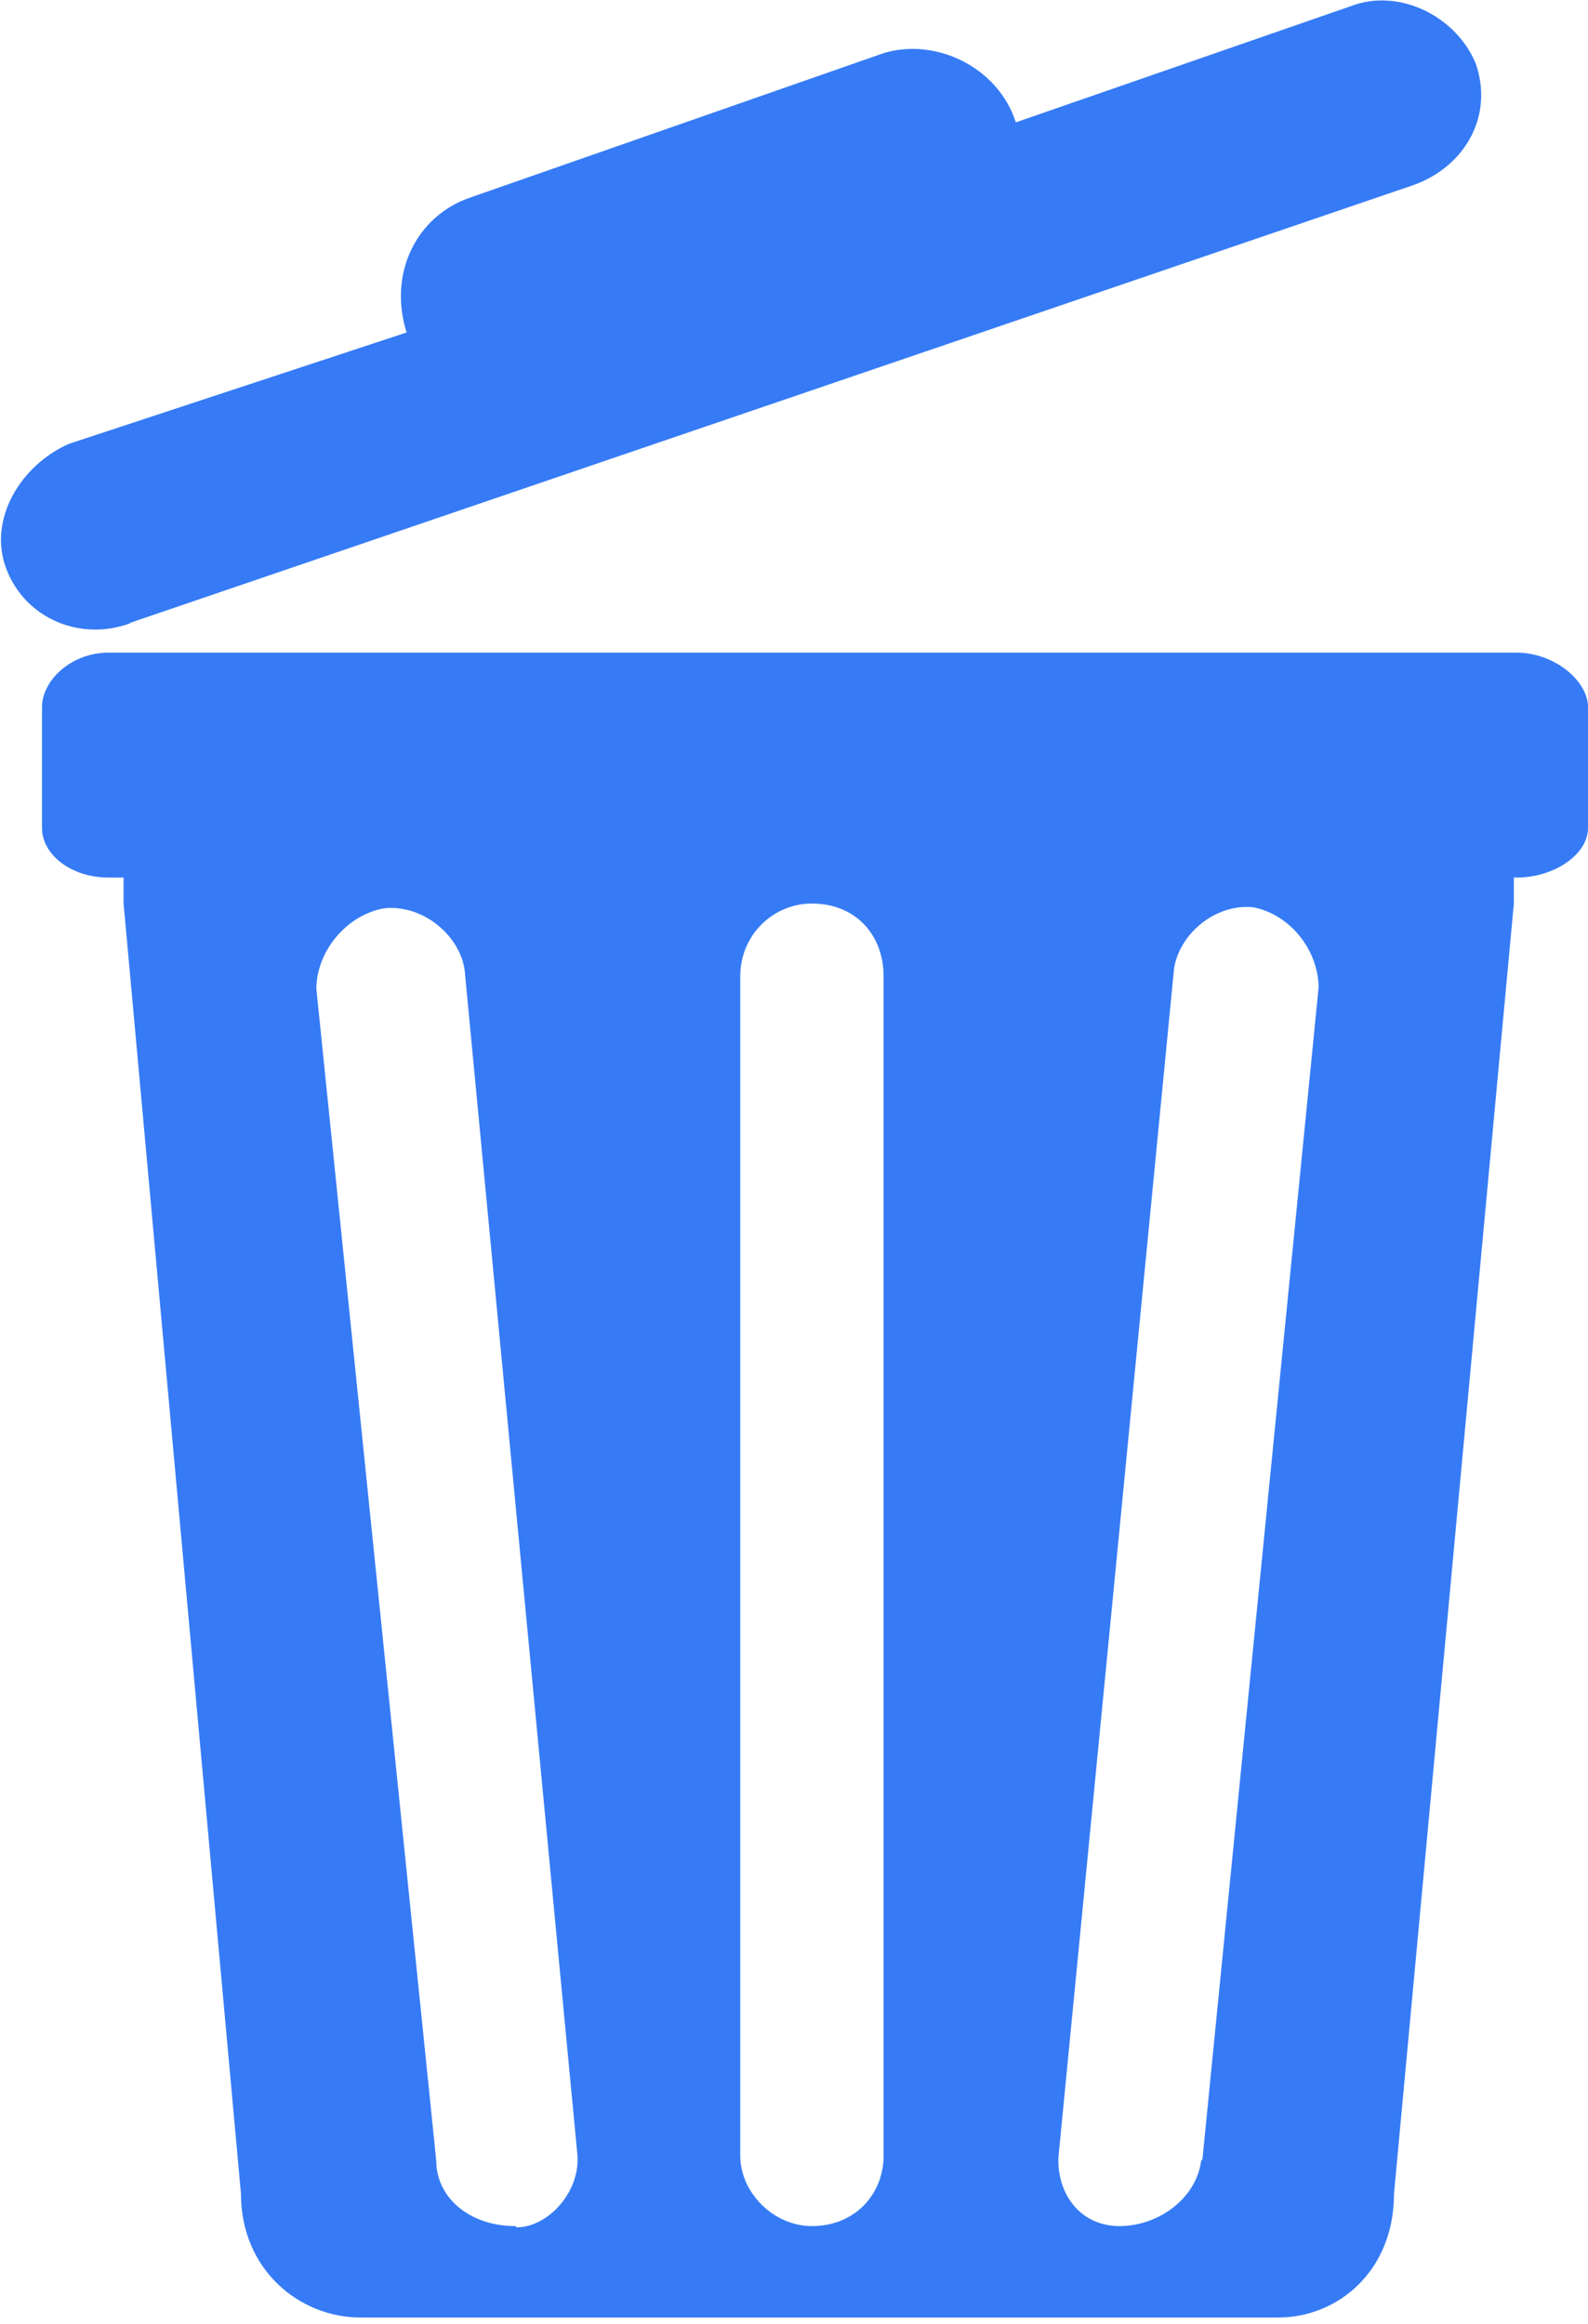 <?xml version="1.0" encoding="UTF-8"?>
<svg id="Layer_1" data-name="Layer 1" xmlns="http://www.w3.org/2000/svg" viewBox="0 0 12.85 18.8" style="
fill : #367BF5">
  <defs>
    <style>
      .cls-1 {
        fill: none;
      }
    </style>
  </defs>
  <path class="cls-1" d="m3.1,7.35c-.31.06-.54.36-.54.65l.97,9.48c0,.31.27.53.64.53.27,0,.53-.31.49-.61l-.91-9.56c-.04-.28-.35-.53-.66-.5Z"/>
  <path class="cls-1" d="m6.58,7.31c-.31,0-.58.25-.58.59v9.54c0,.31.27.57.58.57.35,0,.58-.27.58-.57V7.9c0-.34-.23-.59-.58-.59Z"/>
  <path class="cls-1" d="m10.13,7.35c-.31-.04-.6.21-.64.5l-.93,9.56c-.04.31.14.61.49.61.31,0,.62-.23.66-.53l.94-9.48c0-.29-.23-.59-.53-.65Z"/>
  <path d="m1.05,5.04L11.43,1.5c.43-.15.66-.57.51-.99-.16-.38-.62-.61-1.01-.46l-2.71.94c-.14-.44-.64-.69-1.07-.56l-3.35,1.17c-.43.15-.66.61-.51,1.09l-2.73.9c-.39.17-.66.61-.51,1.01.16.42.62.59,1.01.44Z"/>
  <path d="m12.27,5.28H.88c-.31,0-.54.23-.54.44v.98c0,.21.23.4.54.4h.12v.21l.95,10.44c0,.61.47,1,.97,1h7.42c.49,0,.94-.38.94-1l.97-10.44v-.21h.02c.31,0,.58-.19.58-.4v-.98c0-.21-.27-.44-.58-.44Zm-8.1,12.73c-.37,0-.64-.23-.64-.53l-.97-9.48c0-.29.23-.59.54-.65.31-.04.62.21.66.5l.91,9.56c.04.31-.23.61-.49.61Zm2.98-.57c0,.31-.23.57-.58.57-.31,0-.58-.27-.58-.57V7.9c0-.34.27-.59.58-.59.35,0,.58.25.58.59v9.54Zm2.57.04c-.04.31-.35.53-.66.53-.35,0-.53-.31-.49-.61l.93-9.56c.04-.28.33-.53.64-.5.31.06.53.36.53.65l-.94,9.48Z"/>
</svg>